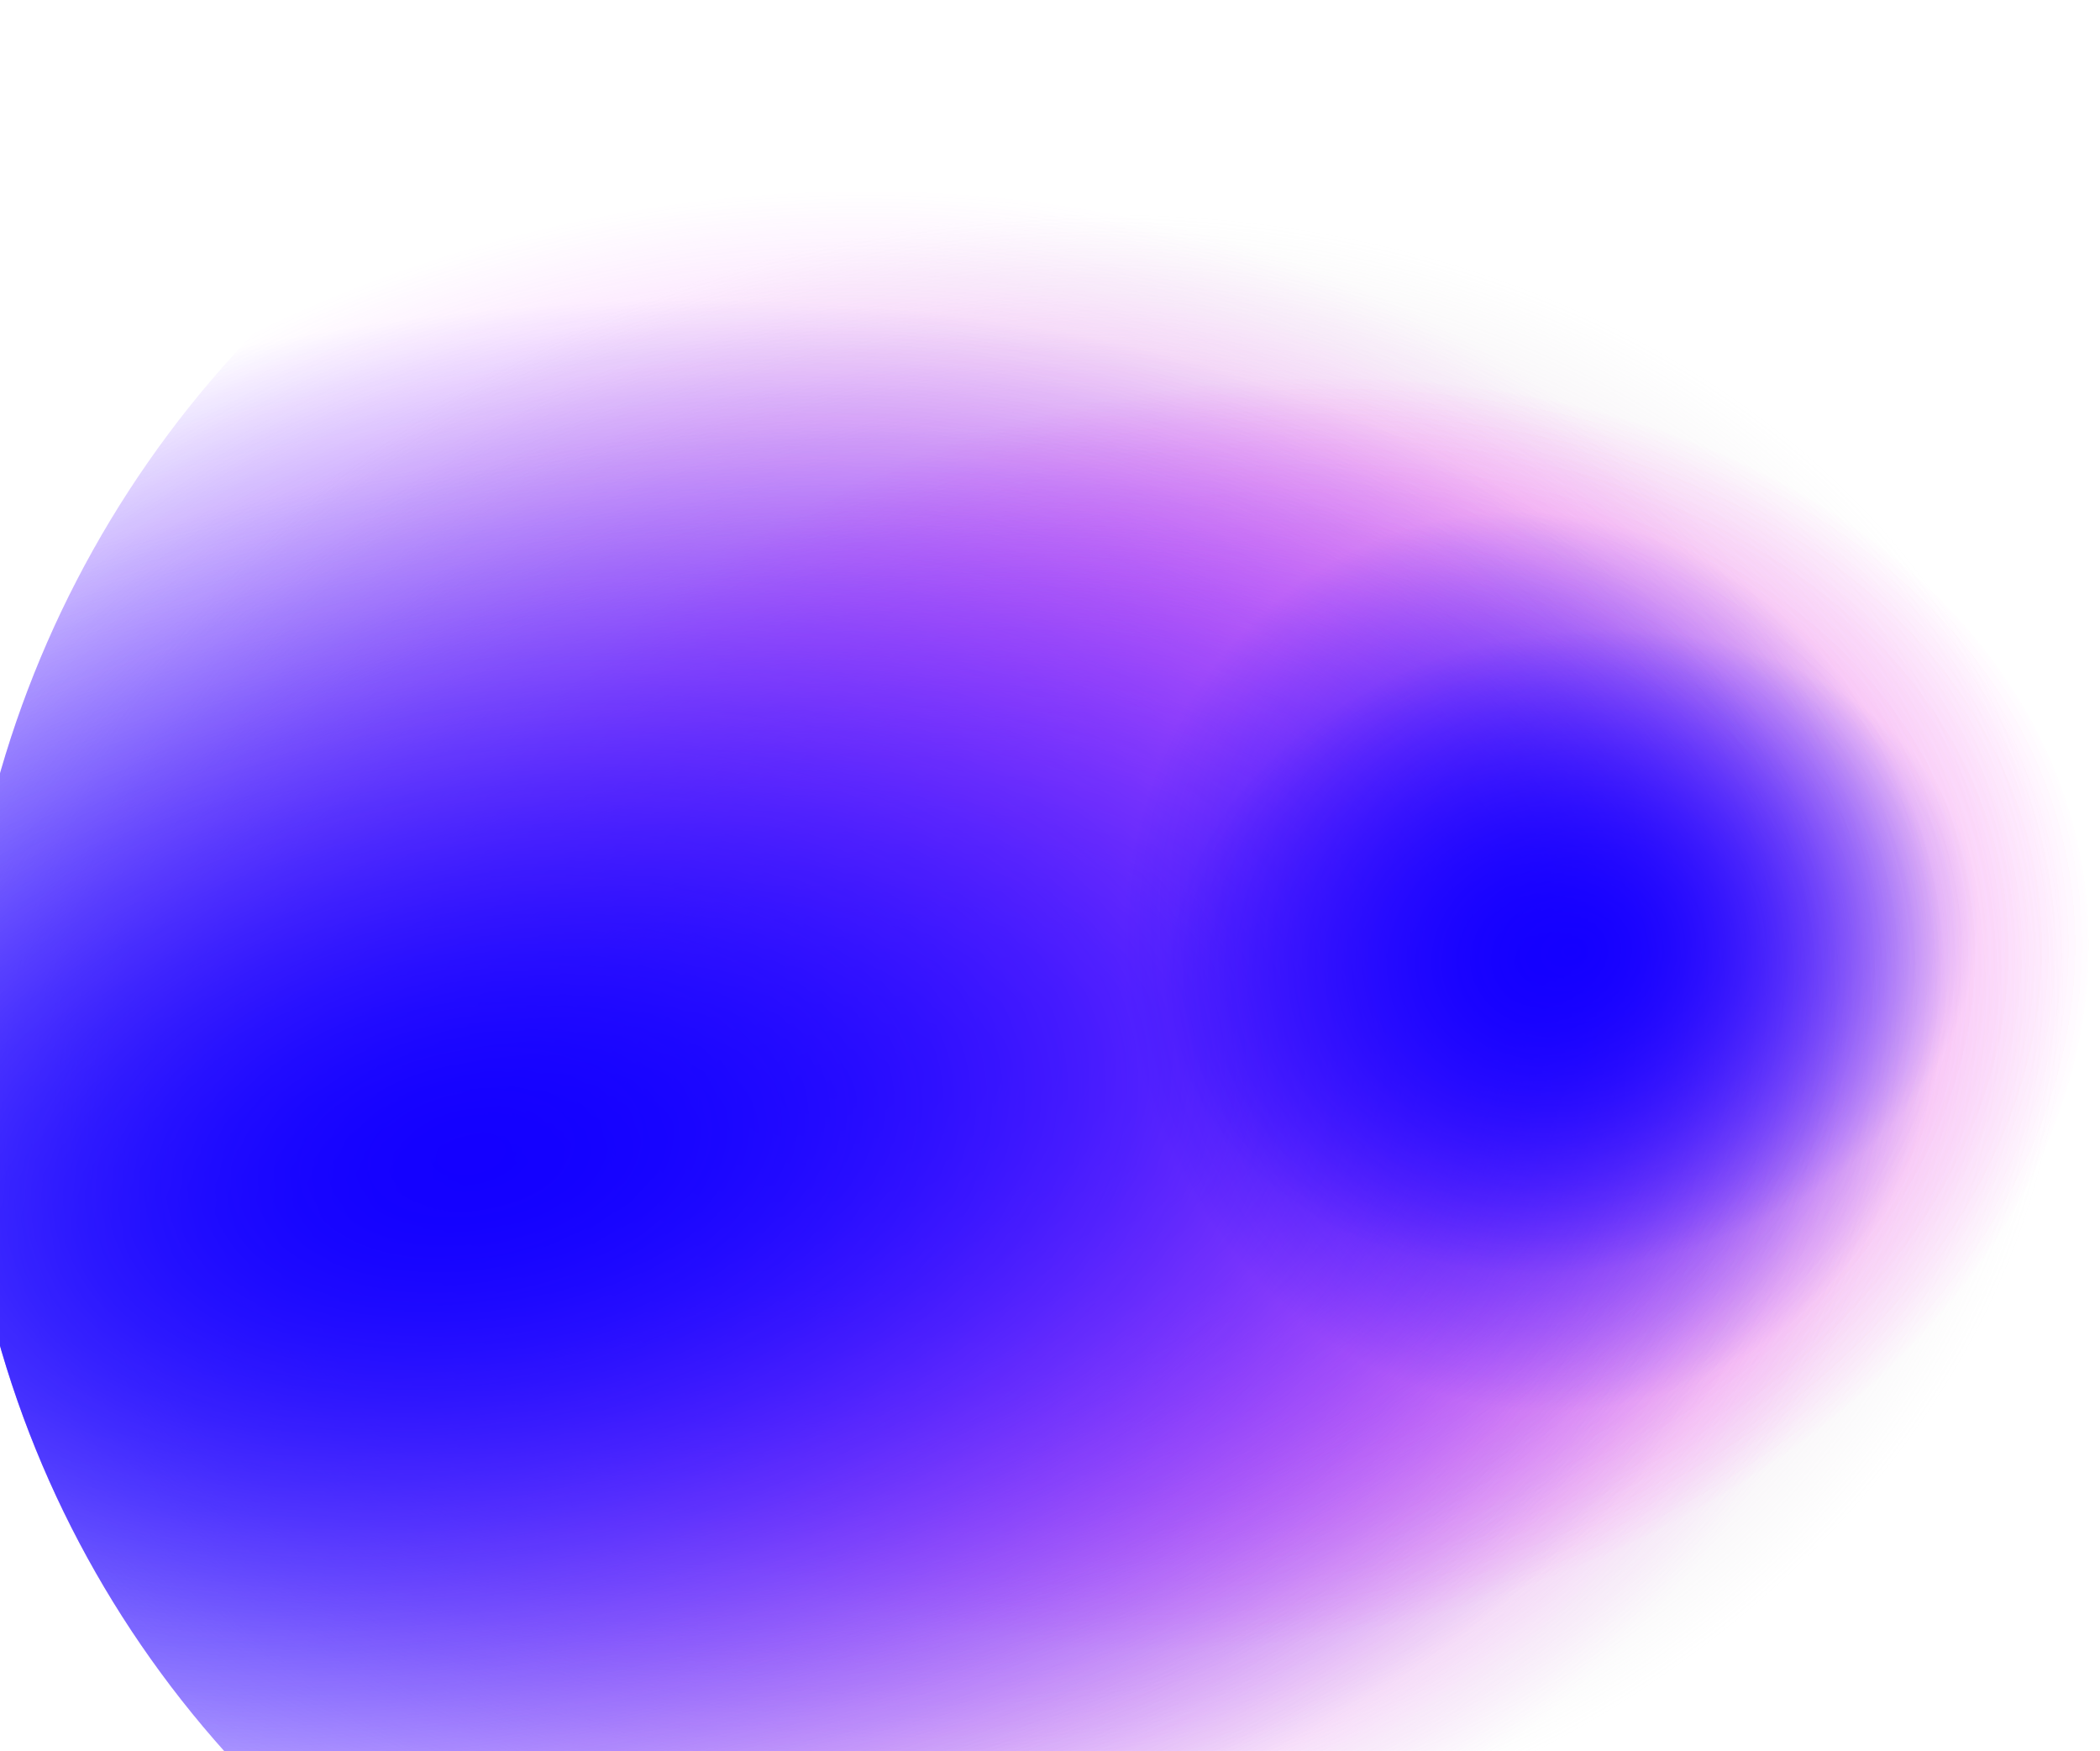 <?xml version="1.0" encoding="UTF-8" standalone="no"?><svg width='1335' height='1113' viewBox='0 0 1335 1113' fill='none' xmlns='http://www.w3.org/2000/svg'>
<ellipse cx='654.451' cy='669.301' rx='680.5' ry='668.5' transform='rotate(169.459 654.451 669.301)' fill='url(#paint0_radial_220_18075)' fill-opacity='0.3'/>
<ellipse cx='654.451' cy='669.301' rx='680.5' ry='668.5' transform='rotate(169.459 654.451 669.301)' fill='url(#paint1_radial_220_18075)' fill-opacity='0.5'/>
<ellipse cx='654.451' cy='669.301' rx='680.5' ry='668.5' transform='rotate(169.459 654.451 669.301)' fill='url(#paint2_radial_220_18075)' fill-opacity='0.5'/>
<ellipse cx='654.451' cy='669.301' rx='680.5' ry='668.5' transform='rotate(169.459 654.451 669.301)' fill='url(#paint3_radial_220_18075)'/>
<ellipse cx='654.451' cy='669.301' rx='680.5' ry='668.5' transform='rotate(169.459 654.451 669.301)' fill='url(#paint4_radial_220_18075)'/>
<ellipse cx='654.451' cy='669.301' rx='680.5' ry='668.5' transform='rotate(169.459 654.451 669.301)' fill='url(#paint5_radial_220_18075)'/>
<ellipse cx='654.451' cy='669.301' rx='680.5' ry='668.5' transform='rotate(169.459 654.451 669.301)' fill='url(#paint6_radial_220_18075)'/>
<ellipse cx='654.451' cy='669.301' rx='680.5' ry='668.5' transform='rotate(169.459 654.451 669.301)' fill='url(#paint7_radial_220_18075)'/>
<ellipse cx='654.451' cy='669.301' rx='680.5' ry='668.5' transform='rotate(169.459 654.451 669.301)' fill='url(#paint8_radial_220_18075)'/>
<ellipse cx='654.451' cy='669.301' rx='680.5' ry='668.5' transform='rotate(169.459 654.451 669.301)' fill='url(#paint9_radial_220_18075)'/>
<defs>
<radialGradient id='paint0_radial_220_18075' cx='0' cy='0' r='1' gradientUnits='userSpaceOnUse' gradientTransform='translate(518.967 668.869) rotate(-180) scale(545.016 401.039)'>
<stop stop-color='#FF00F5'/>
<stop offset='1' stop-color='#FF00F5' stop-opacity='0'/>
</radialGradient>
<radialGradient id='paint1_radial_220_18075' cx='0' cy='0' r='1' gradientUnits='userSpaceOnUse' gradientTransform='translate(518.967 668.869) rotate(-180) scale(545.016 401.039)'>
<stop stop-color='#FF00F5'/>
<stop offset='1' stop-color='#FF00F5' stop-opacity='0'/>
</radialGradient>
<radialGradient id='paint2_radial_220_18075' cx='0' cy='0' r='1' gradientUnits='userSpaceOnUse' gradientTransform='translate(518.967 668.869) rotate(-180) scale(545.016 401.039)'>
<stop stop-color='#FF00F5'/>
<stop offset='1' stop-color='#FF00F5' stop-opacity='0'/>
</radialGradient>
<radialGradient id='paint3_radial_220_18075' cx='0' cy='0' r='1' gradientUnits='userSpaceOnUse' gradientTransform='translate(654.451 669.301) rotate(-179.962) scale(659.826 529.749)'>
<stop stop-color='#EB00FF'/>
<stop offset='1' stop-color='#C4C4C4' stop-opacity='0'/>
</radialGradient>
<radialGradient id='paint4_radial_220_18075' cx='0' cy='0' r='1' gradientUnits='userSpaceOnUse' gradientTransform='translate(814.569 668.869) rotate(-180) scale(712.172 571.776)'>
<stop stop-color='#FF01F5'/>
<stop offset='1' stop-color='#E64CFF' stop-opacity='0'/>
</radialGradient>
<radialGradient id='paint5_radial_220_18075' cx='0' cy='0' r='1' gradientUnits='userSpaceOnUse' gradientTransform='translate(778.938 668.868) rotate(-180) scale(665.544 371.462)'>
<stop stop-color='#BD00FF'/>
<stop offset='1' stop-color='#FF8BFA' stop-opacity='0'/>
</radialGradient>
<radialGradient id='paint6_radial_220_18075' cx='0' cy='0' r='1' gradientUnits='userSpaceOnUse' gradientTransform='translate(1009.44 657.633) rotate(179.328) scale(958.133 447.119)'>
<stop stop-color='#000AFF'/>
<stop offset='1' stop-color='#BFB9FF' stop-opacity='0'/>
</radialGradient>
<radialGradient id='paint7_radial_220_18075' cx='0' cy='0' r='1' gradientUnits='userSpaceOnUse' gradientTransform='translate(1011.2 668.869) rotate(-179.376) scale(873.221 533.119)'>
<stop stop-color='#1400FF'/>
<stop offset='1' stop-color='#1400FF' stop-opacity='0'/>
</radialGradient>
<radialGradient id='paint8_radial_220_18075' cx='0' cy='0' r='1' gradientUnits='userSpaceOnUse' gradientTransform='translate(328.951 668.868) rotate(180) scale(260.5 286.243)'>
<stop stop-color='#1400FF'/>
<stop offset='1' stop-color='#0500FF' stop-opacity='0'/>
</radialGradient>
<radialGradient id='paint9_radial_220_18075' cx='0' cy='0' r='1' gradientUnits='userSpaceOnUse' gradientTransform='translate(304.451 668.869) rotate(180) scale(260.558 202.825)'>
<stop stop-color='#1400FF'/>
<stop offset='1' stop-color='#1400FF' stop-opacity='0'/>
</radialGradient>
</defs>
</svg>
